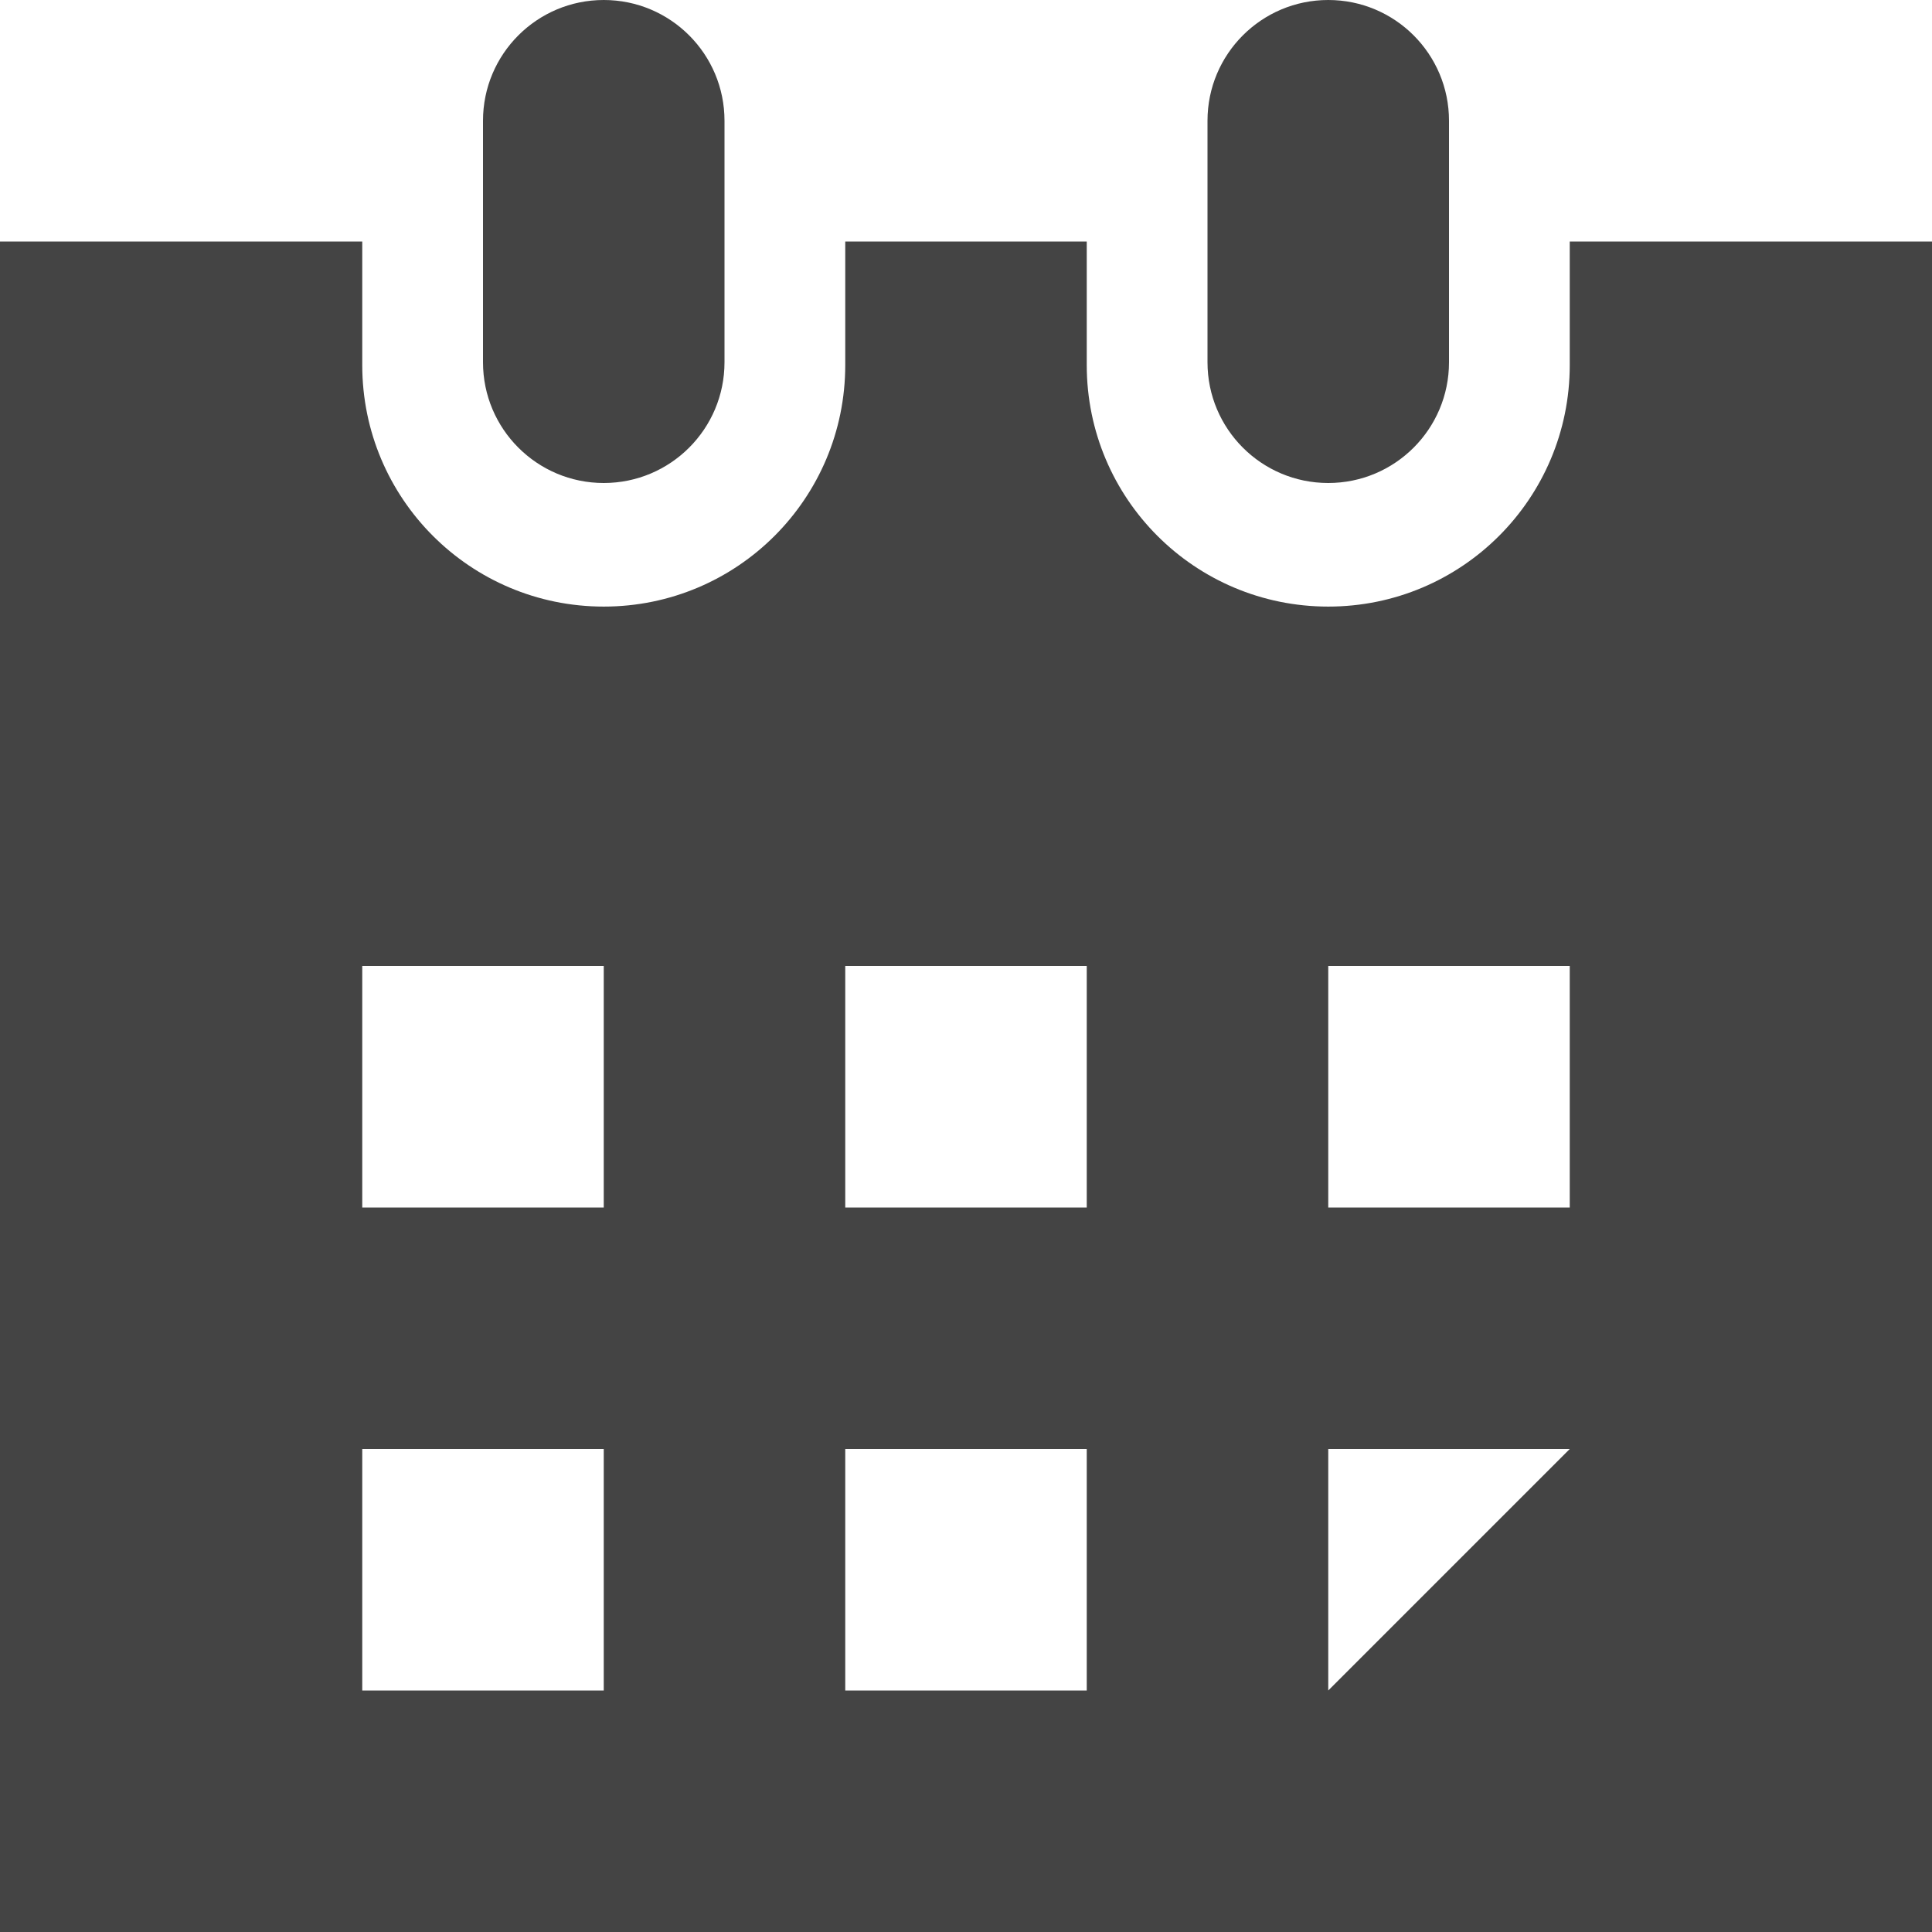 <?xml version="1.0" encoding="utf-8"?>
<!-- Generated by IcoMoon.io -->
<!DOCTYPE svg PUBLIC "-//W3C//DTD SVG 1.1//EN" "http://www.w3.org/Graphics/SVG/1.1/DTD/svg11.dtd">
<svg version="1.1" xmlns="http://www.w3.org/2000/svg" xmlns:xlink="http://www.w3.org/1999/xlink" width="32" height="32" viewBox="0 0 32 32">
<path fill="#444444" d="M26 4v2.047c0 2.211-1.789 4-4 4s-4-1.789-4-4v-2.047h-4v2.047c0 2.211-1.789 4-4 4s-4-1.789-4-4v-2.047h-6v28h32v-28h-6zM10 28h-4v-4h4v4zM10 20h-4v-4h4v4zM18 28h-4v-4h4v4zM18 20h-4v-4h4v4zM22 28v-4h4l-4 4zM26 20h-4v-4h4v4zM8 6v-4c0-1.105 0.895-2 2-2s2 0.895 2 2v4c0 1.105-0.895 2-2 2s-2-0.895-2-2zM20 6v-4c0-1.105 0.895-2 2-2s2 0.895 2 2v4c0 1.105-0.895 2-2 2s-2-0.895-2-2z"></path>
</svg>
